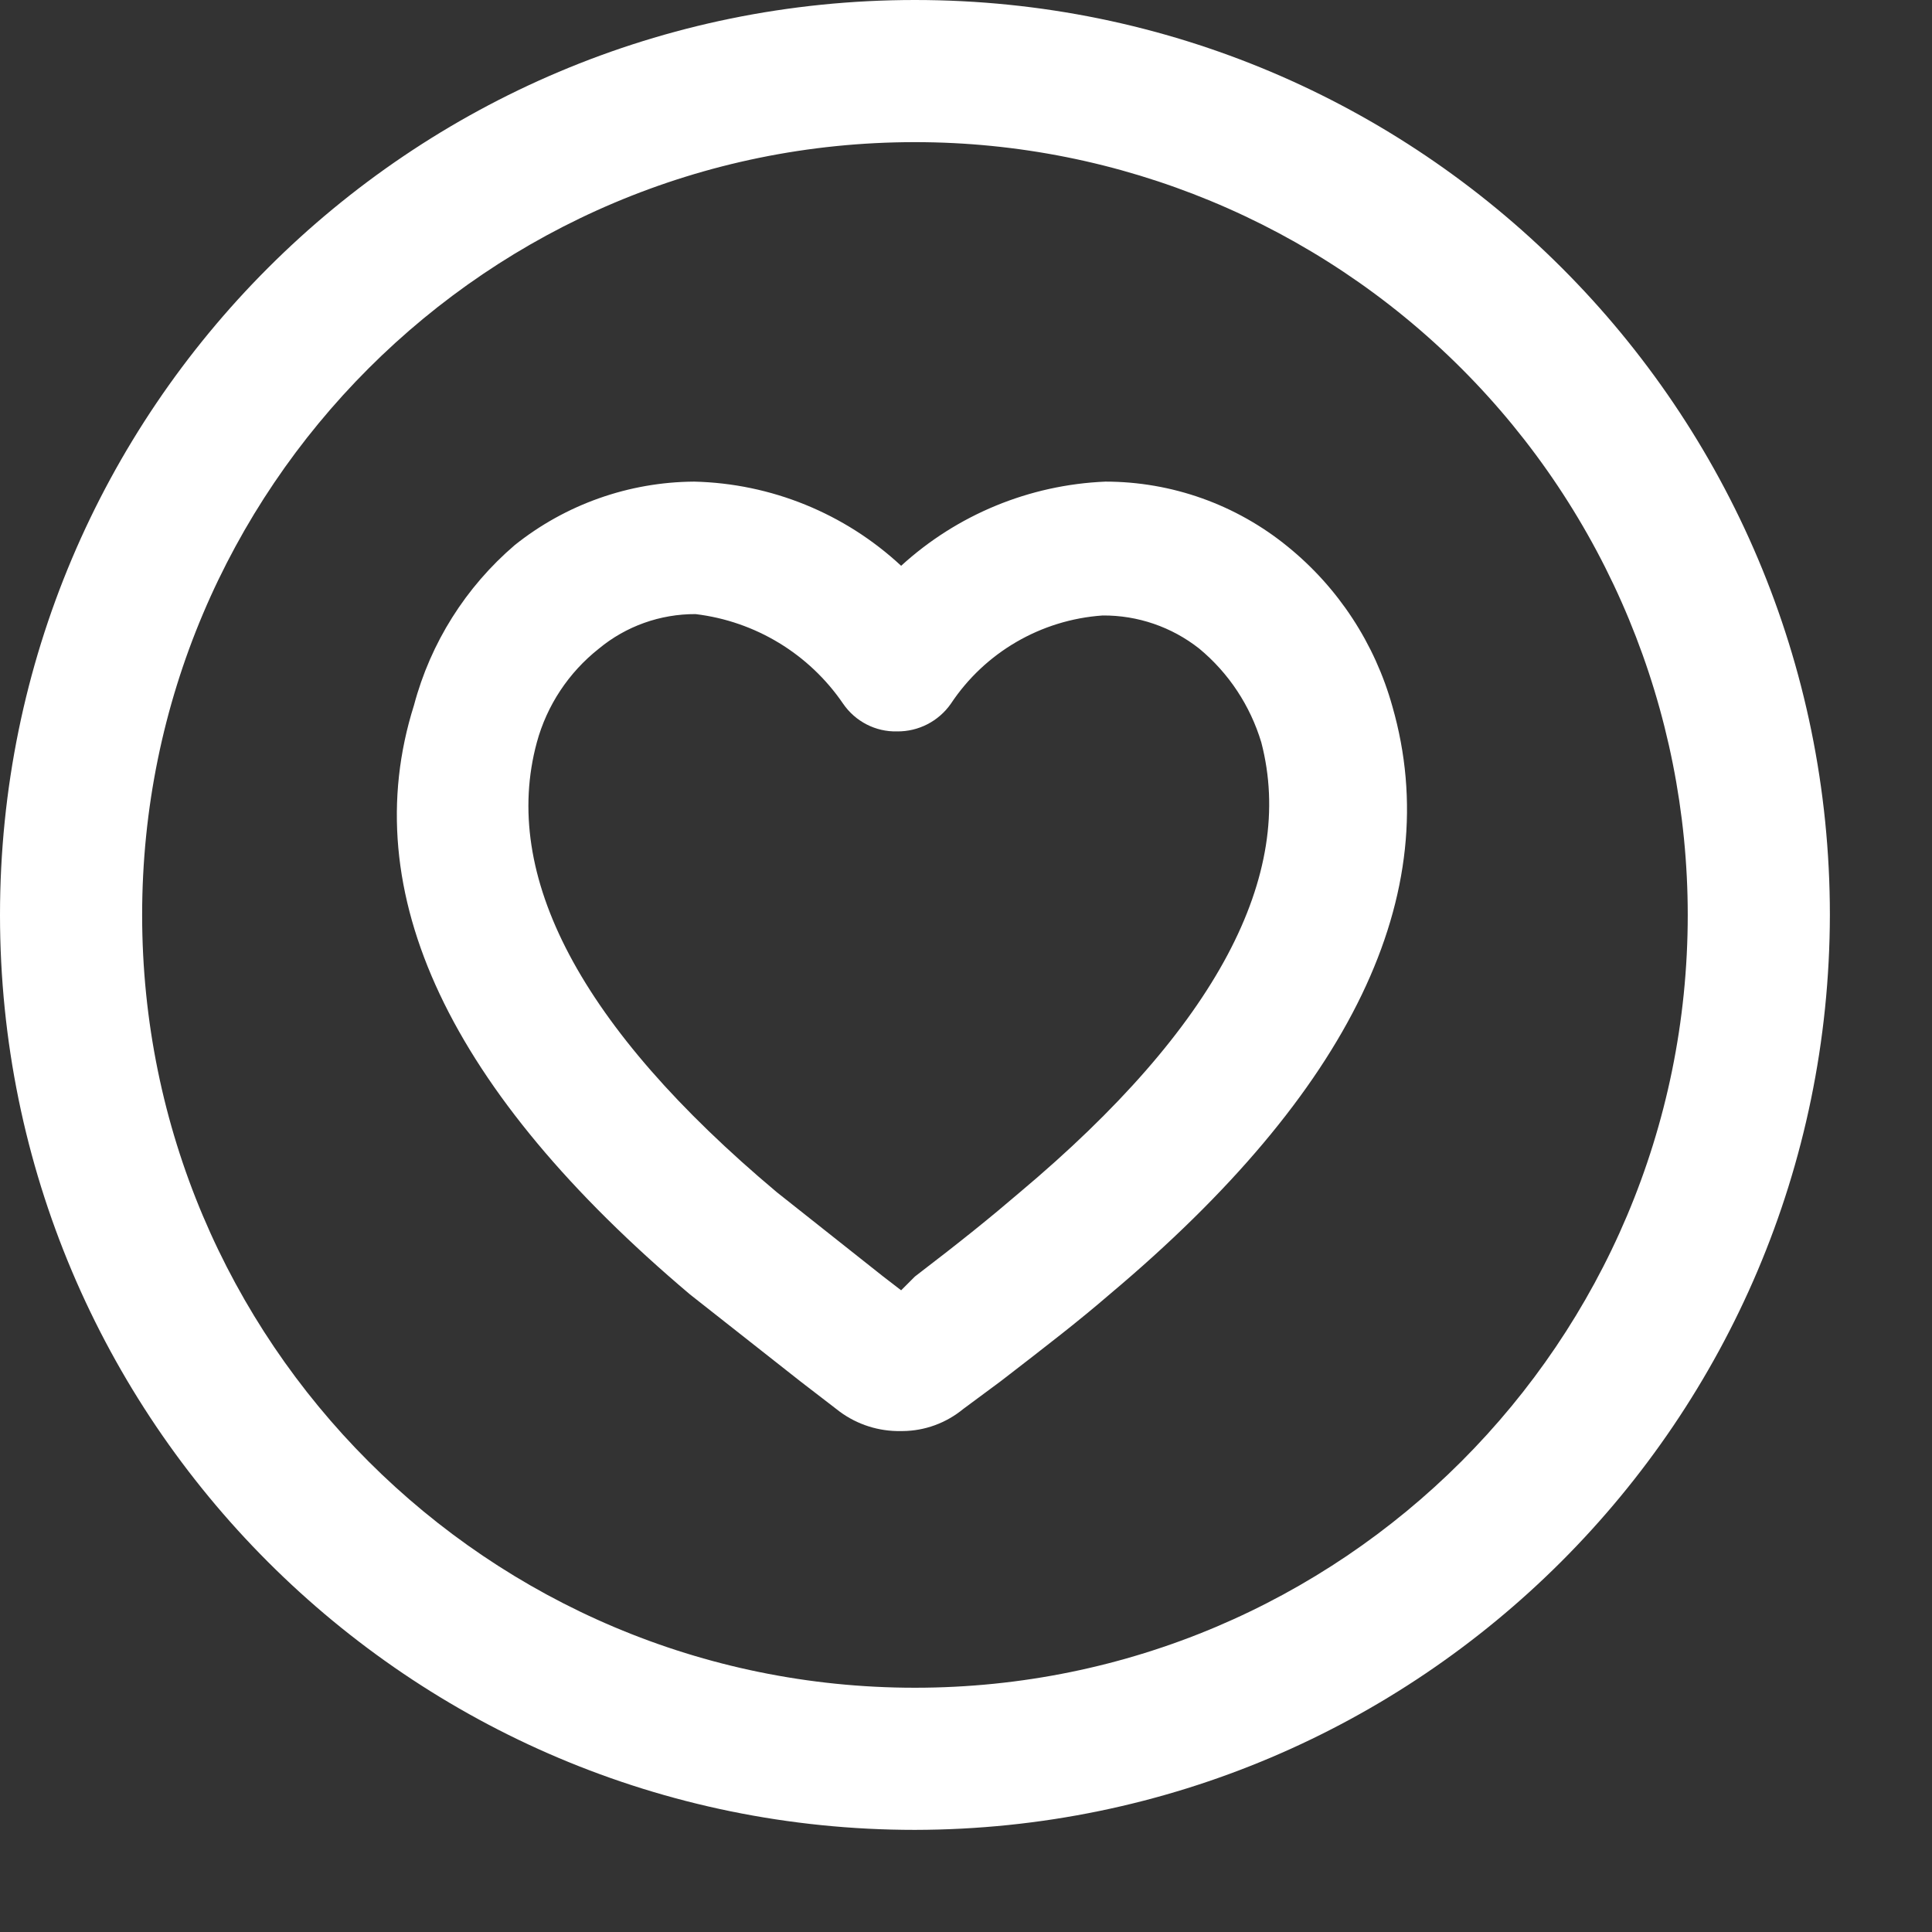 <?xml version="1.0" encoding="UTF-8"?>
<svg width="14px" height="14px" viewBox="0 0 14 14" version="1.1" xmlns="http://www.w3.org/2000/svg" xmlns:xlink="http://www.w3.org/1999/xlink">
    <rect x="0" y="0" width="14" height="14" fill="#333333" stroke="none"/>
    <!-- Generator: Sketch 52.5 (67469) - http://www.bohemiancoding.com/sketch -->
    <title>Shape</title>
    <desc>Created with Sketch.</desc>
    <g id="Page-1" stroke="none" stroke-width="1" fill="none" fill-rule="evenodd">
        <g id="Life-white-3" fill="#FFFFFF" fill-rule="nonzero">
            <path d="M6.63,13.26 C2.968,13.26 -1.27675648e-15,10.292 -1.77635684e-15,6.63 C-2.22044605e-15,2.968 2.968,-1.11022302e-15 6.63,-1.77635684e-15 C10.292,-2.3869795e-15 13.26,2.968 13.26,6.63 C13.254,10.289 10.289,13.254 6.63,13.26 Z M6.63,1.03 C3.537,1.03 1.03,3.537 1.03,6.63 C1.03,9.723 3.537,12.23 6.63,12.23 C9.723,12.23 12.23,9.723 12.23,6.63 C12.23,5.145 11.64,3.72 10.59,2.67 C9.54,1.62 8.115,1.03 6.63,1.03 Z M6.5,10.37 C6.34,10.367 6.185,10.311 6.06,10.21 L5.8,10.01 L5,9.38 C3.26,7.91 2.57,6.47 3,5.11 C3.12,4.658 3.375,4.254 3.73,3.95 C4.099,3.655 4.557,3.493 5.03,3.49 C5.588,3.503 6.121,3.72 6.53,4.1 C6.936,3.729 7.46,3.513 8.01,3.49 C8.491,3.49 8.957,3.656 9.33,3.96 C9.698,4.258 9.963,4.664 10.09,5.12 C10.48,6.48 9.79,7.91 8.04,9.38 C7.82,9.57 7.6,9.74 7.25,10.01 L6.98,10.21 C6.856,10.312 6.701,10.369 6.54,10.37 L6.5,10.37 Z M5.04,4.45 C4.785,4.449 4.537,4.537 4.34,4.7 C4.121,4.873 3.963,5.111 3.89,5.38 C3.63,6.34 4.2,7.44 5.63,8.64 L6.4,9.25 L6.53,9.35 L6.63,9.25 C6.97,8.99 7.18,8.82 7.39,8.64 C8.82,7.44 9.39,6.34 9.14,5.38 C9.06,5.114 8.904,4.877 8.69,4.7 C8.491,4.543 8.244,4.458 7.99,4.46 C7.544,4.491 7.137,4.727 6.89,5.1 C6.801,5.227 6.655,5.302 6.5,5.3 C6.345,5.304 6.198,5.228 6.11,5.1 C5.864,4.739 5.474,4.502 5.04,4.45 Z" id="Shape"></path>
        </g>
    </g>
</svg>